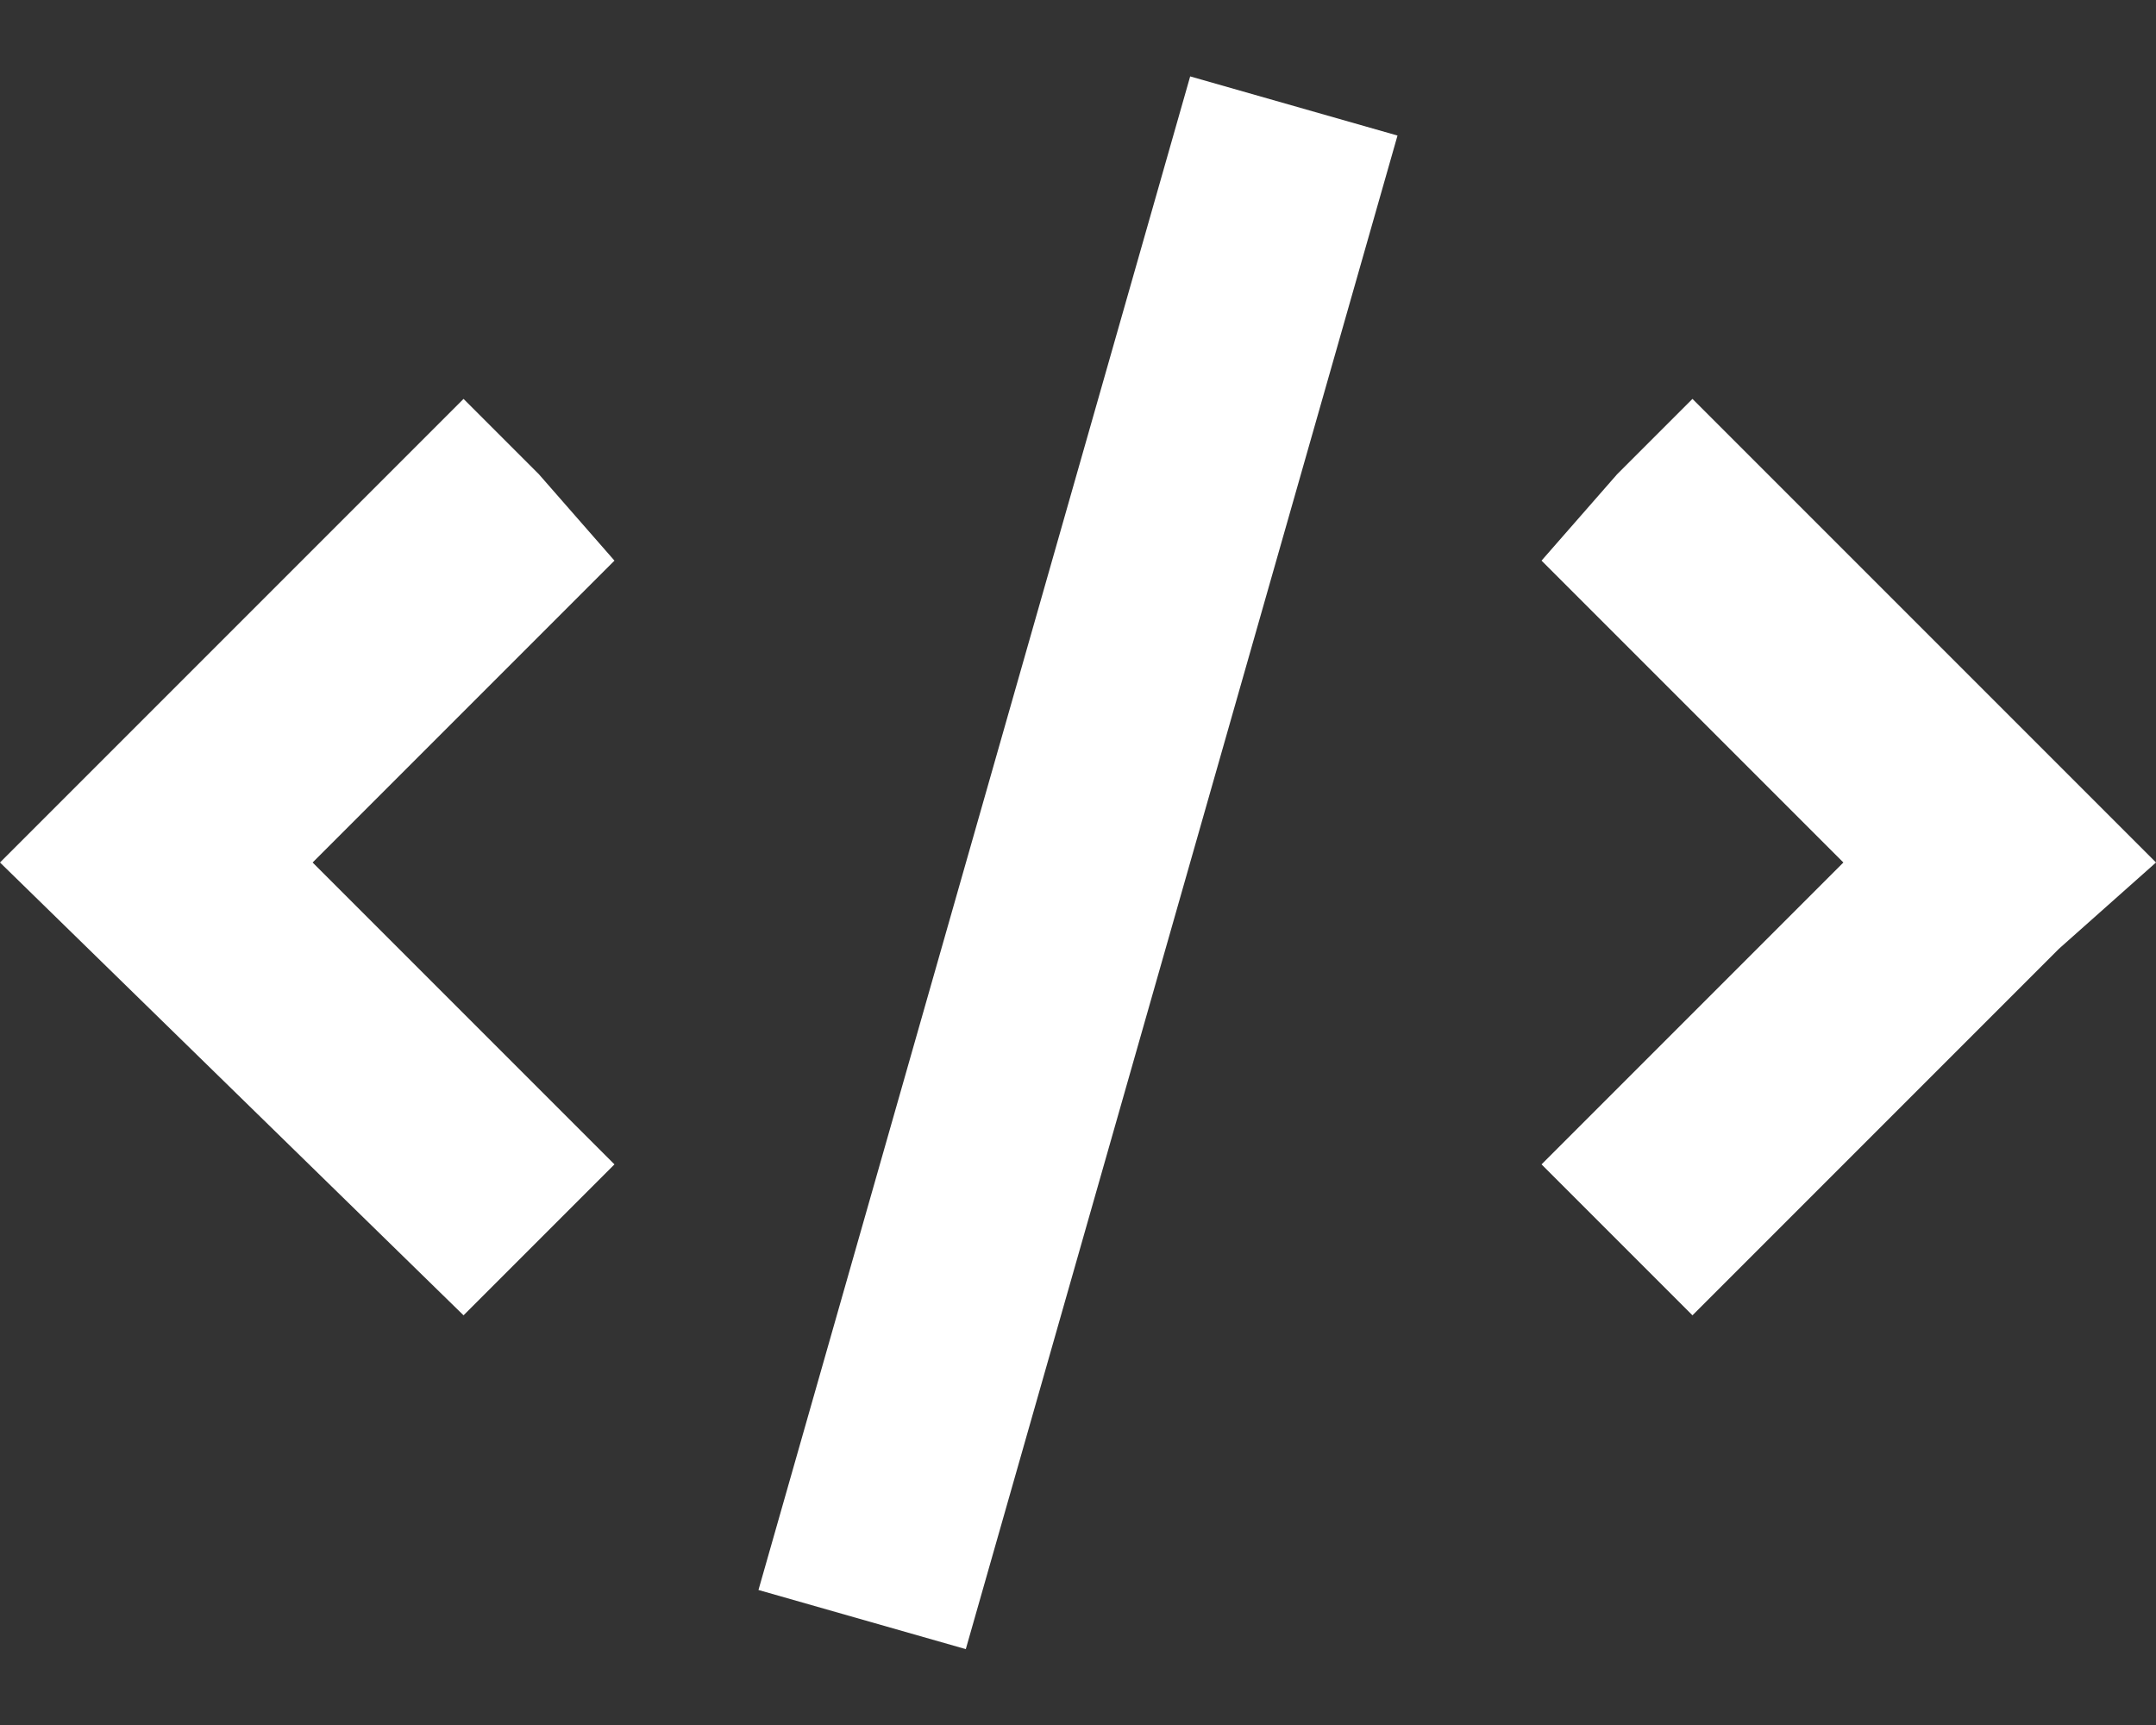 <?xml version="1.0" encoding="UTF-8" standalone="no"?>
<svg className='insertToolbar__icon' width="20px" height="16px" viewBox="0 0 20 16">
<rect x="0" y="0" width="20" height="16" fill="#333333" stroke="none"/>
<g strokeWidth="1" fill="none" fillRule="evenodd">
      <g fillRule="nonzero" fill="#FFFFFF">
          <polygon id="Shape" points="5.7 5.2 5 4.4 4.3 3.7 0.9 7.1 0 8 4.3 12.2 5 11.5 5.7 10.8 3.9 9 2.9 8 3.9 7"></polygon>
          <polygon id="Shape" points="15 4.4 14.3 5.2 16.1 7 17.1 8 16.1 9 14.3 10.8 15 11.5 15.7 12.2 19.1 8.8 20 8 15.7 3.7"></polygon>
          <rect id="Shape" transform="translate(10, 8.002) rotate(-164.079) translate(-10, -8.002) " x="9" y="0.702" width="2" height="14.599"></rect>
      </g>
  </g>
</svg>
